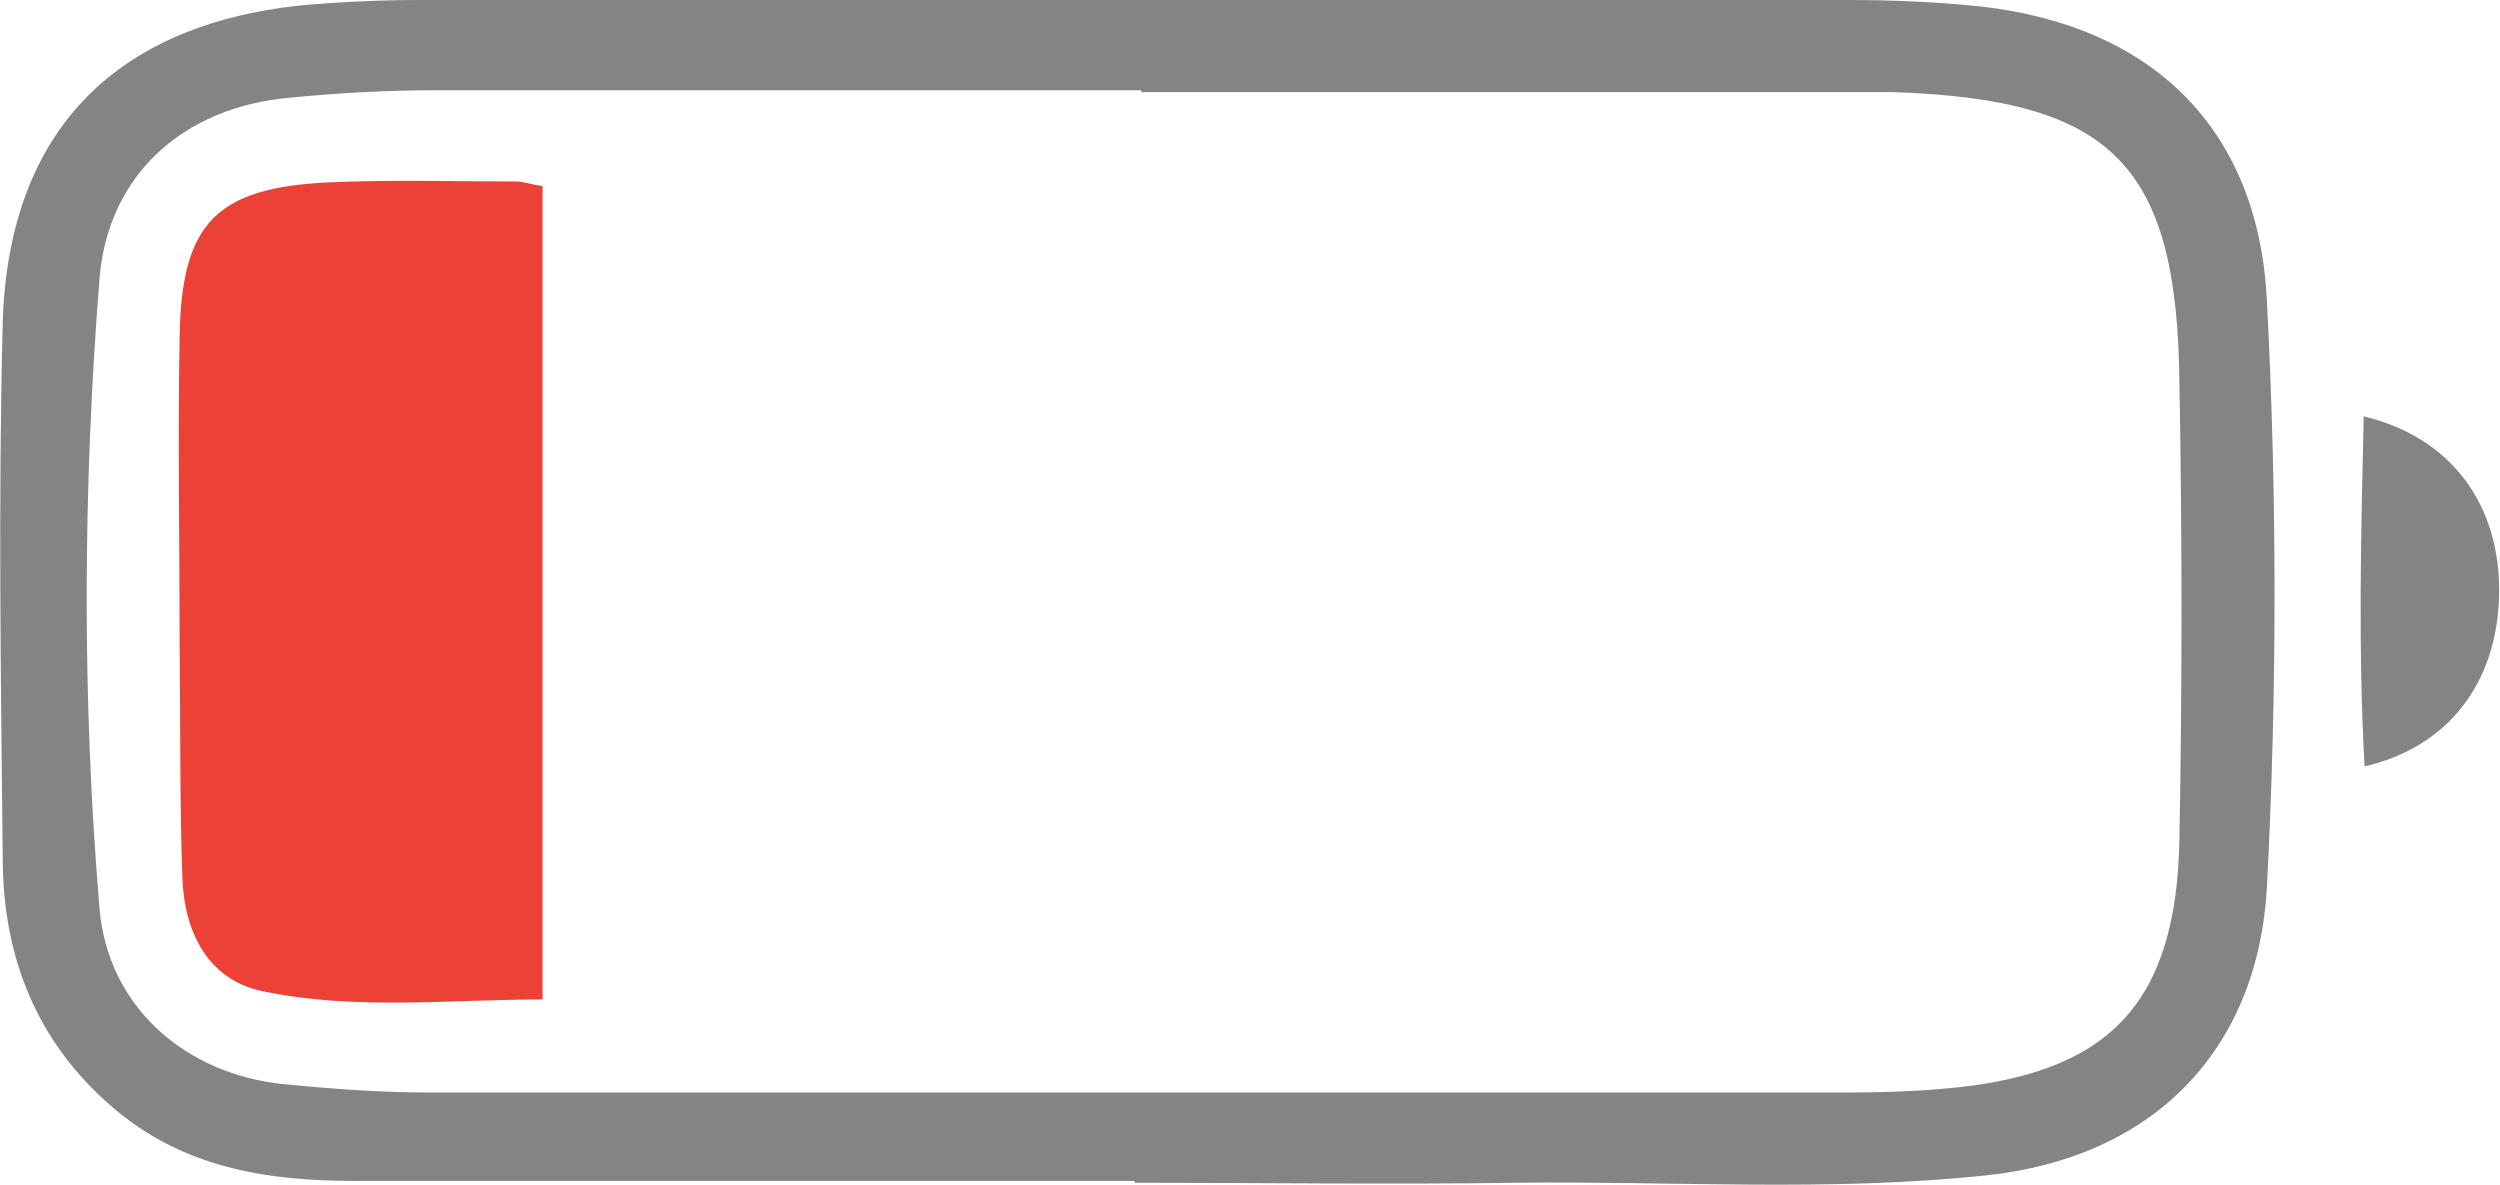 <?xml version="1.0" encoding="UTF-8"?>
<svg  id="Layer_2" data-name="Layer 2" xmlns="http://www.w3.org/2000/svg" viewBox="0 0 27.14 12.86">
  <g id="Layer_1-2" data-name="Layer 1">
    <g id="Layer_1-2" data-name="Layer 1-2">
      <g>
        <path d="M12.31,12.82c-2.82,0-5.64,0-8.46,0-.95,0-1.87-.14-2.64-.81C.4,11.31,.04,10.4,.03,9.36c-.02-1.96-.05-3.92,0-5.88C.1,1.44,1.23,.28,3.25,.06,3.69,.02,4.13,0,4.57,0,9.74,0,14.9,0,20.06,0c.48,0,.96,.02,1.44,.07,1.87,.21,3.02,1.33,3.11,3.2,.11,2.12,.11,4.24,0,6.36-.1,1.79-1.25,2.94-3.05,3.13-1.7,.18-3.4,.06-5.1,.08-1.38,.02-2.76,0-4.14,0h0s0-.01,0-.01Zm.08-11.84c-2.56,0-5.12,0-7.68,0-.52,0-1.04,.03-1.56,.08-1.15,.1-1.98,.83-2.07,1.97-.18,2.27-.19,4.56,0,6.83,.09,1.07,.93,1.8,2,1.91,.52,.05,1.04,.09,1.56,.09,5.14,0,10.29,0,15.43,0,.34,0,.68-.01,1.02-.04,1.8-.15,2.54-.91,2.57-2.72,.03-1.64,.03-3.28,0-4.92-.02-2.39-.72-3.1-3.11-3.18-.2,0-.4,0-.6,0h-7.56Z" style="fill: #848484;"/>
        <path d="M25.66,4.52c.96,.23,1.49,.97,1.47,1.94-.02,.95-.55,1.65-1.46,1.86-.07-1.25-.04-2.49-.01-3.79h0Z" style="fill: #848484;"/>
        <path d="M5.89,2.03V10.85c-1.03,0-2.04,.12-3.04-.09-.59-.12-.85-.64-.87-1.23-.03-.84-.02-1.68-.03-2.52,0-1.12-.02-2.24,0-3.36,.02-1.23,.4-1.61,1.61-1.67,.68-.03,1.36-.01,2.04-.01,.08,0,.15,.03,.29,.05h0Z" style="fill: #eb4136;"/>
      </g>
    </g>
  </g>
</svg>